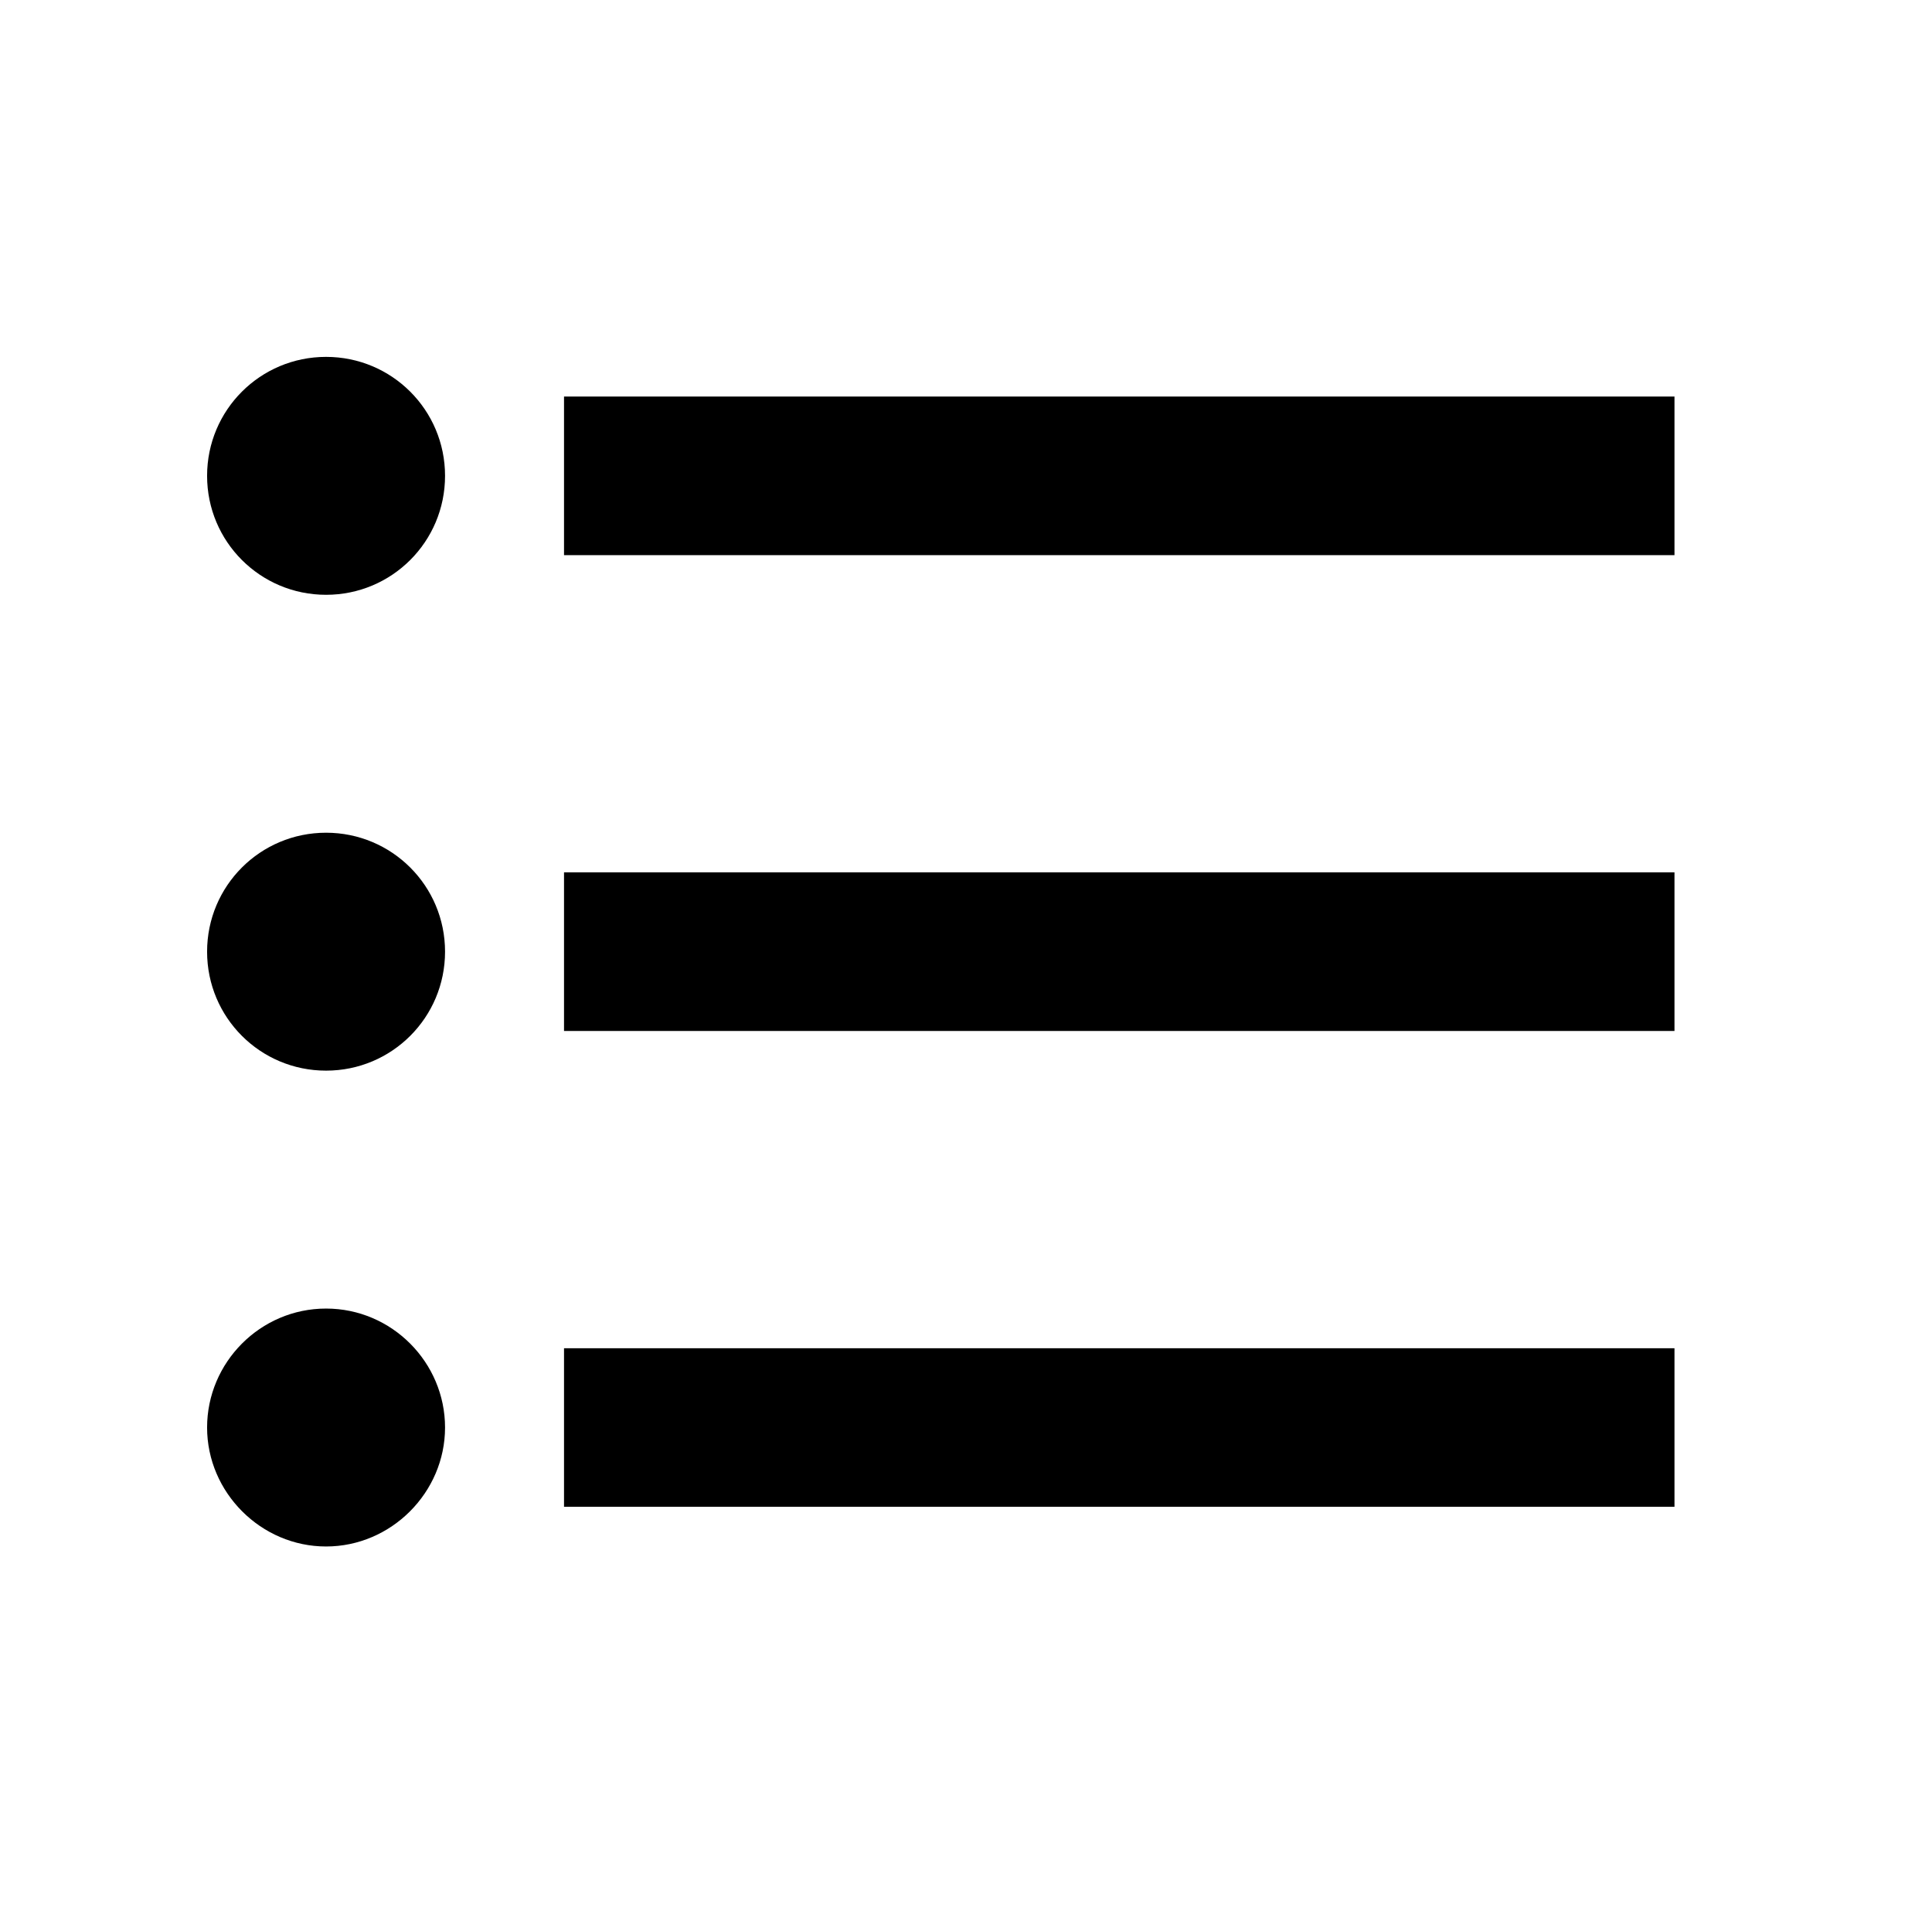 <svg width="79" height="78" viewBox="0 0 79 78" fill="none" xmlns="http://www.w3.org/2000/svg">
<path d="M13.333 34.055C10.641 34.055 8.468 36.228 8.468 38.92C8.468 41.612 10.641 43.785 13.333 43.785C16.025 43.785 18.198 41.612 18.198 38.92C18.198 36.228 16.025 34.055 13.333 34.055ZM13.333 14.595C10.641 14.595 8.468 16.768 8.468 19.46C8.468 22.152 10.641 24.325 13.333 24.325C16.025 24.325 18.198 22.152 18.198 19.46C18.198 16.768 16.025 14.595 13.333 14.595ZM13.333 53.515C10.641 53.515 8.468 55.721 8.468 58.38C8.468 61.039 10.674 63.245 13.333 63.245C15.993 63.245 18.198 61.039 18.198 58.38C18.198 55.721 16.025 53.515 13.333 53.515ZM23.063 61.623H68.47V55.137H23.063V61.623ZM23.063 42.163H68.47V35.677H23.063V42.163ZM23.063 16.217V22.703H68.47V16.217H23.063Z" fill="black"/>
</svg>
